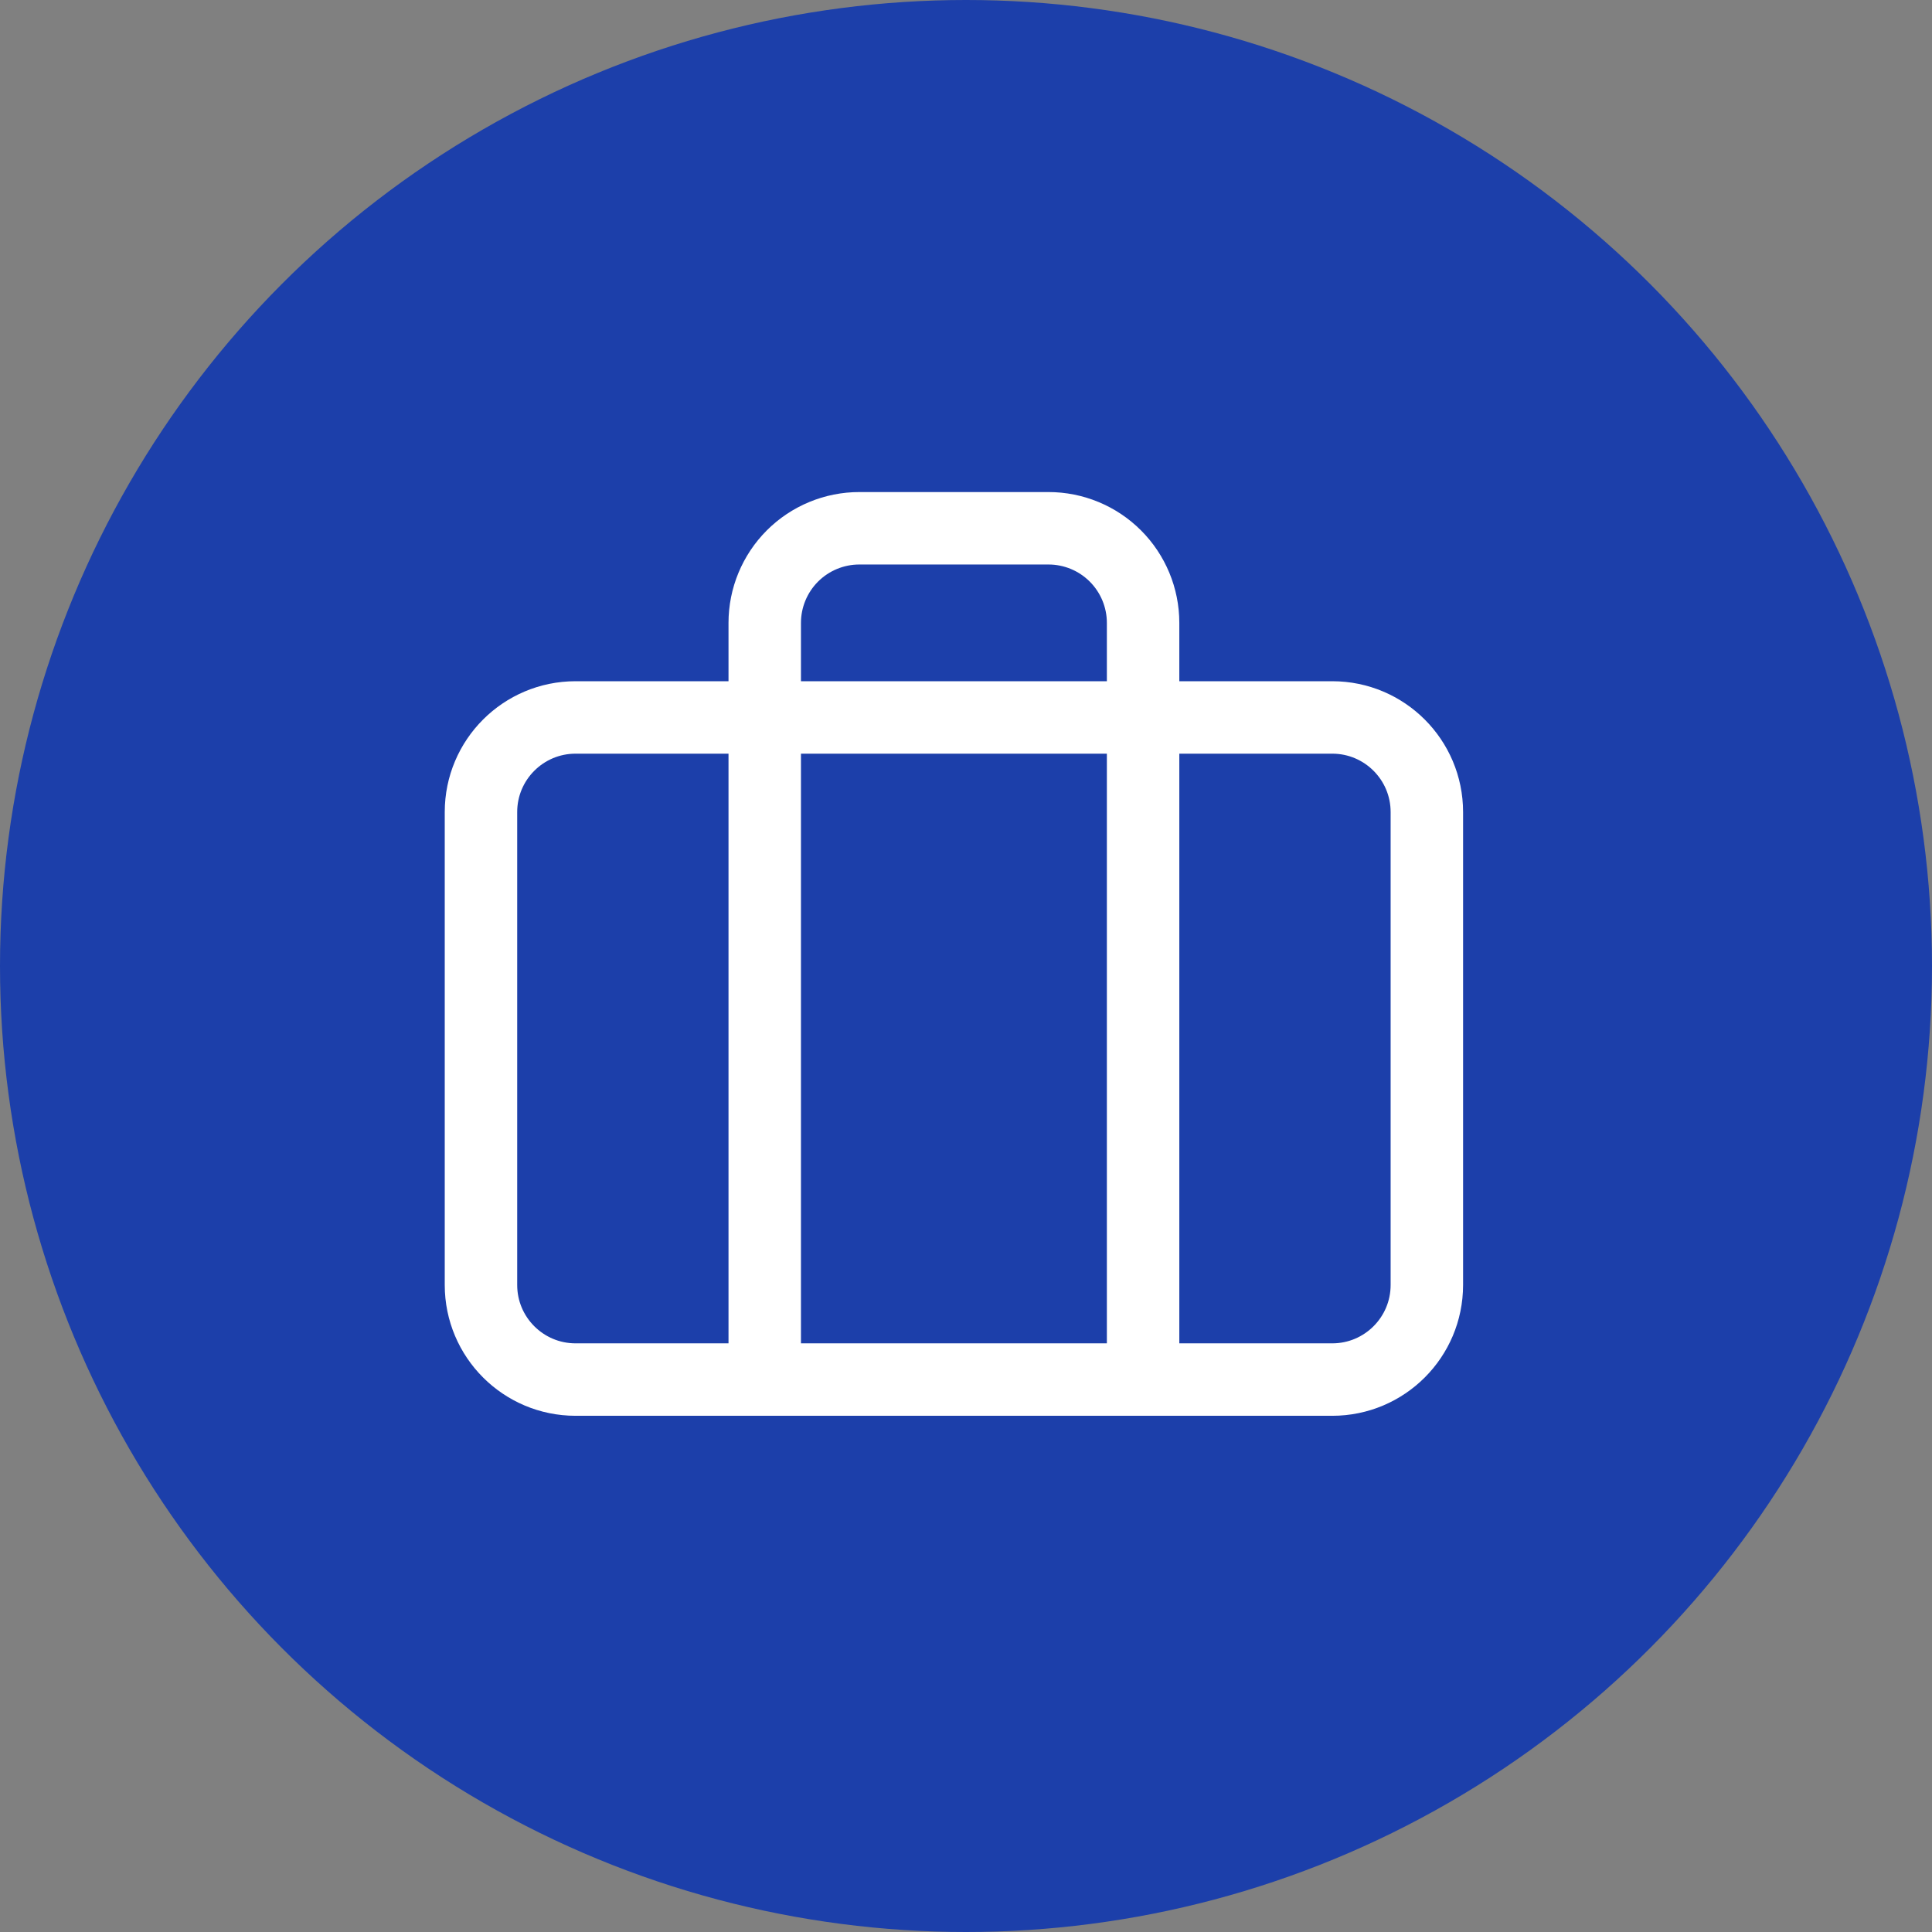 <svg width="80" height="80" viewBox="0 0 80 80" fill="none" xmlns="http://www.w3.org/2000/svg">
<rect x="0" y="0" width="80" height="80" fill="#808080" stroke="none"/>
<circle cx="40" cy="40" r="40" fill="#1C3FAA"/>
<path d="M55.166 29.708H23.833C21.67 29.708 19.916 31.462 19.916 33.625V53.208C19.916 55.371 21.67 57.125 23.833 57.125H55.166C57.329 57.125 59.083 55.371 59.083 53.208V33.625C59.083 31.462 57.329 29.708 55.166 29.708Z" stroke="white" stroke-width="3" stroke-linecap="round" stroke-linejoin="round"/>
<path d="M47.333 57.125V25.792C47.333 24.753 46.92 23.757 46.185 23.022C45.451 22.288 44.455 21.875 43.416 21.875H35.583C34.544 21.875 33.548 22.288 32.813 23.022C32.079 23.757 31.666 24.753 31.666 25.792V57.125" stroke="white" stroke-width="3" stroke-linecap="round" stroke-linejoin="round"/>
</svg>
